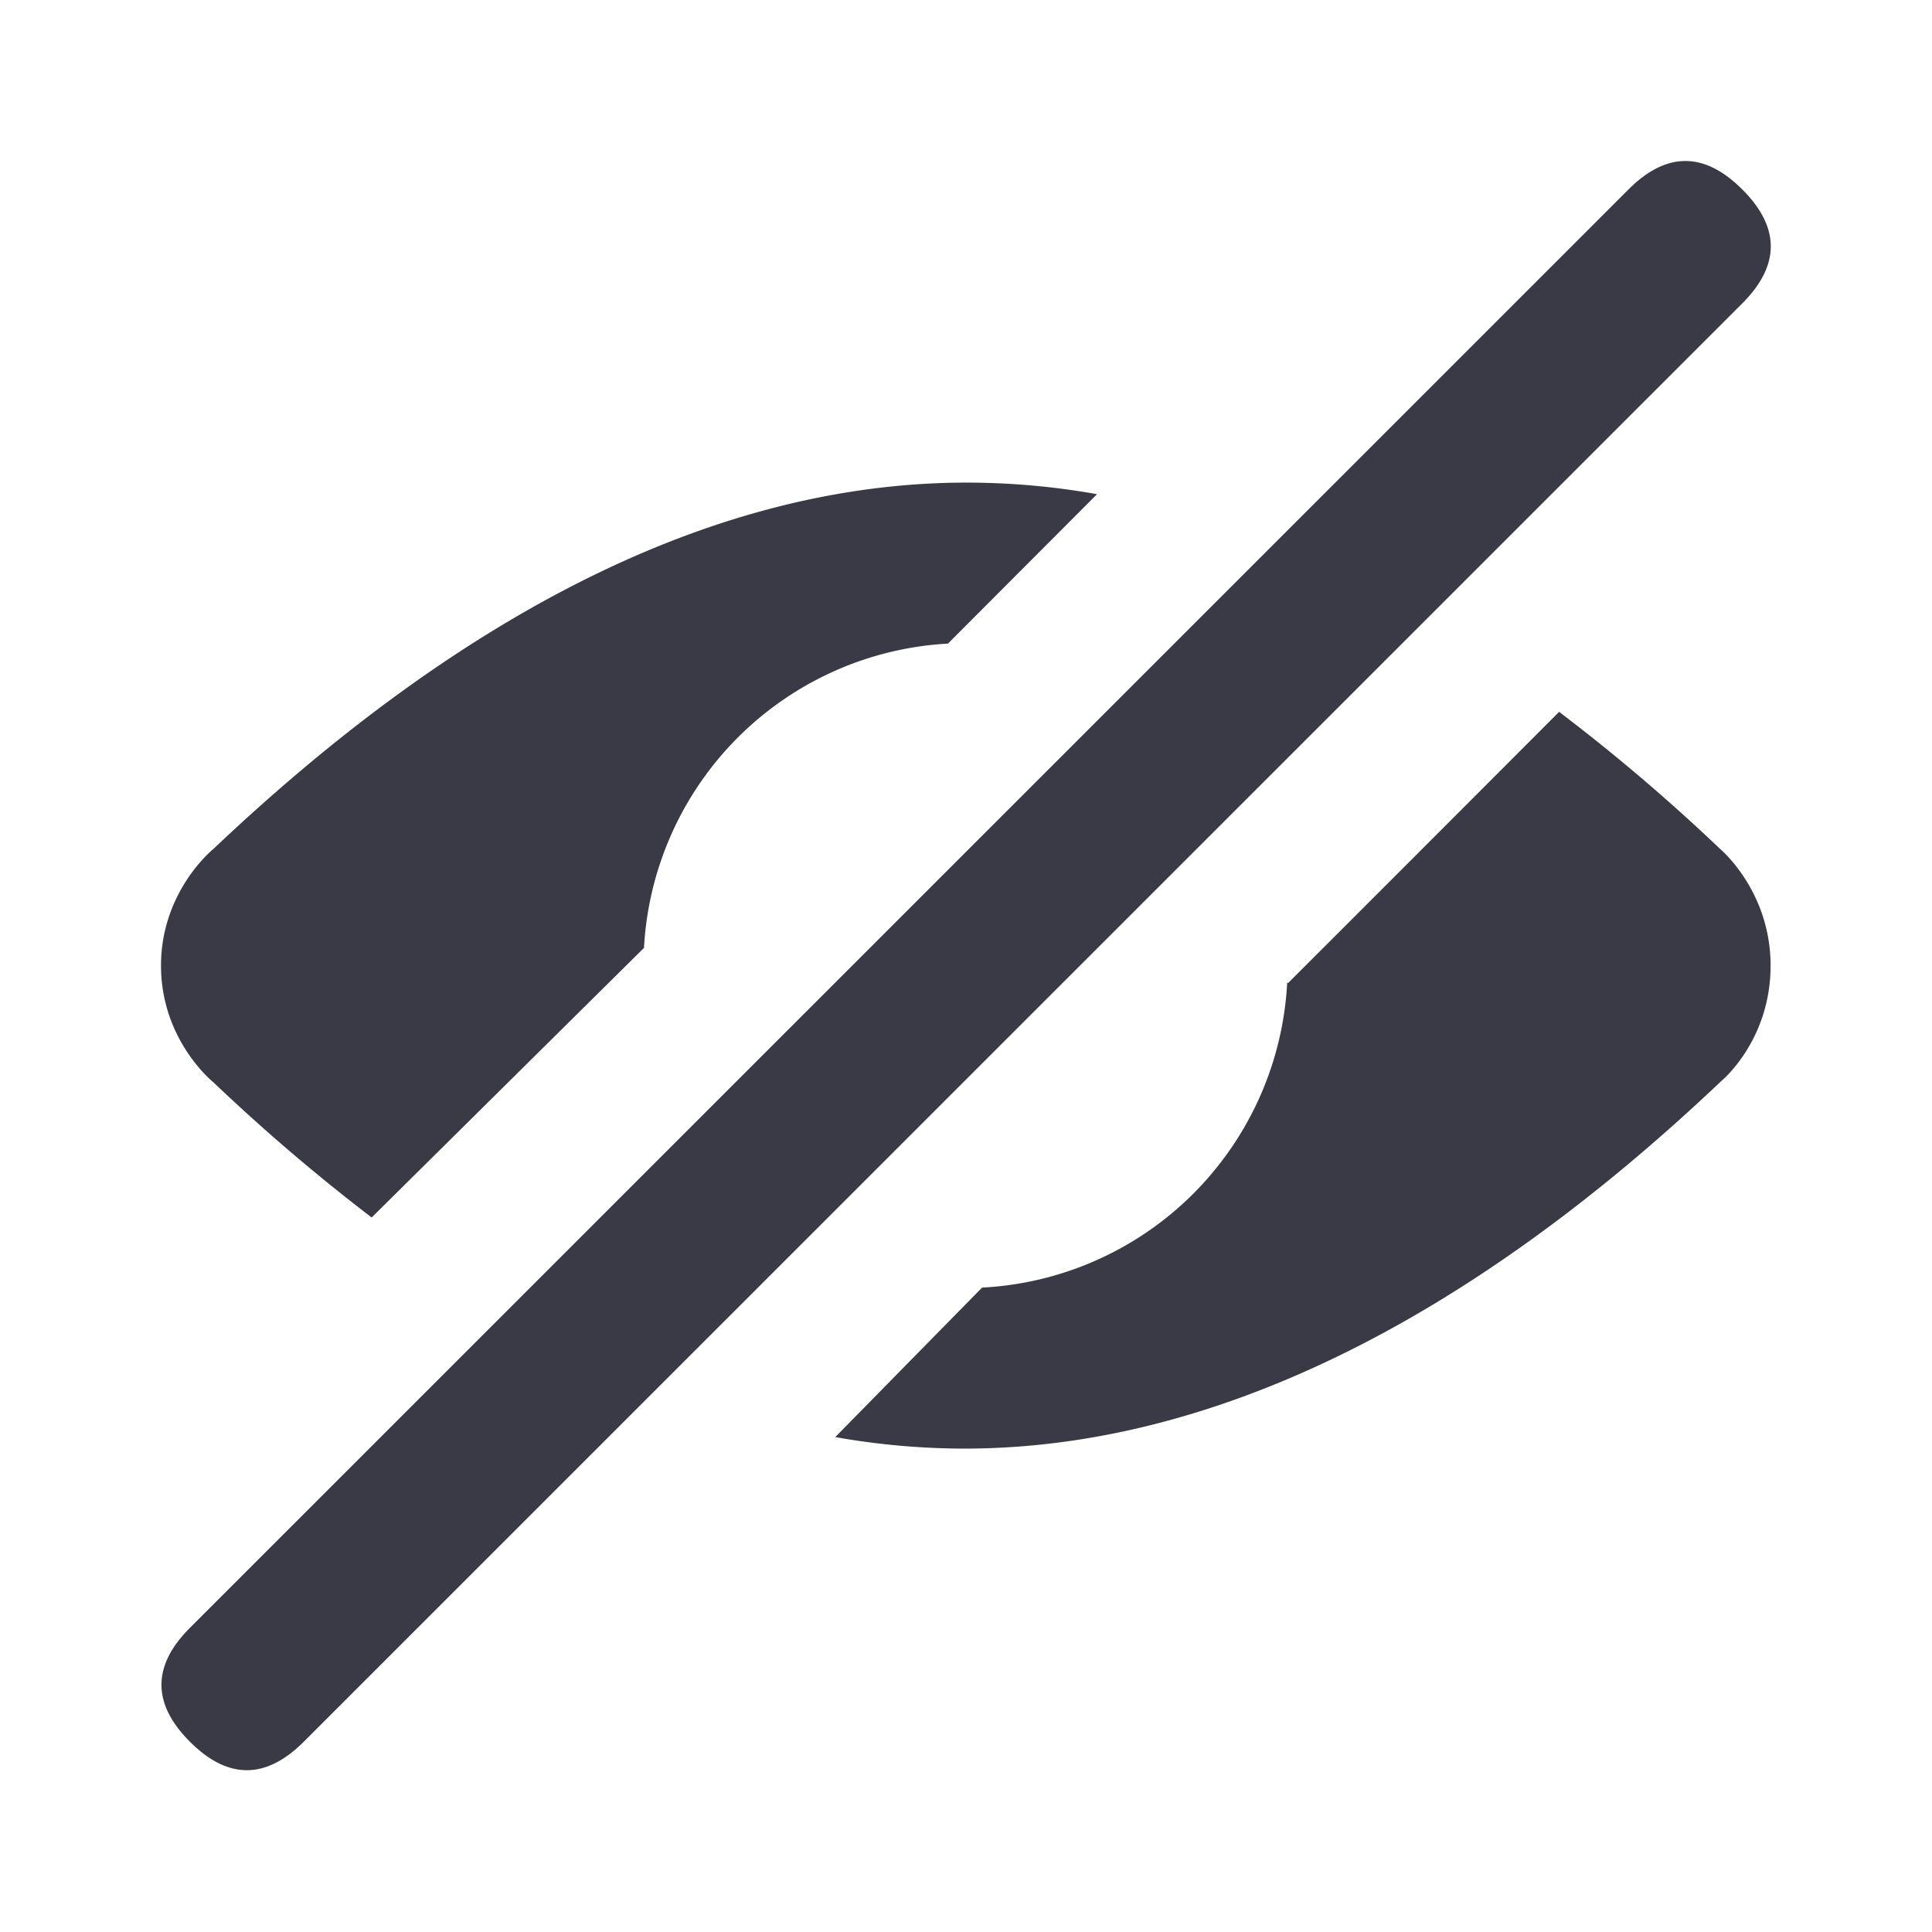 <svg xmlns="http://www.w3.org/2000/svg" xmlns:xlink="http://www.w3.org/1999/xlink" width="24" height="24" viewBox="0 0 24 24">
    <defs>
        <path id="a" d="M19.644.354c.471.471.471.942 0 1.414L1.774 19.636c-.472.472-.944.472-1.415 0-.471-.471-.471-.943 0-1.414L18.229.354c.472-.472.943-.472 1.415 0zm-3.01 7.223l.734-.734a23.55 23.55 0 0 1 1.997 1.7s.63.522.63 1.452c0 .93-.608 1.43-.608 1.43-3.21 3.047-6.387 4.565-9.392 4.57a9.202 9.202 0 0 1-1.619-.143l1.646-1.676.178-.181a4.001 4.001 0 0 0 3.79-3.792l.01.01c1.198-1.197 2.076-2.076 2.635-2.636l.733-.734zM9.996 3.995a9.25 9.25 0 0 1 1.632.144l-.076.076-.991.993-.785.787A4.002 4.002 0 0 0 6 9.775l-3.383 3.349a23.876 23.876 0 0 1-1.967-1.68S0 10.925 0 9.995s.654-1.452.654-1.452C3.855 5.511 6.99 4 9.995 3.995z"/>
    </defs>
    <use fill="#3A3A47" fill-rule="evenodd" transform="translate(2 2)" xlink:href="#a"/>
</svg>
